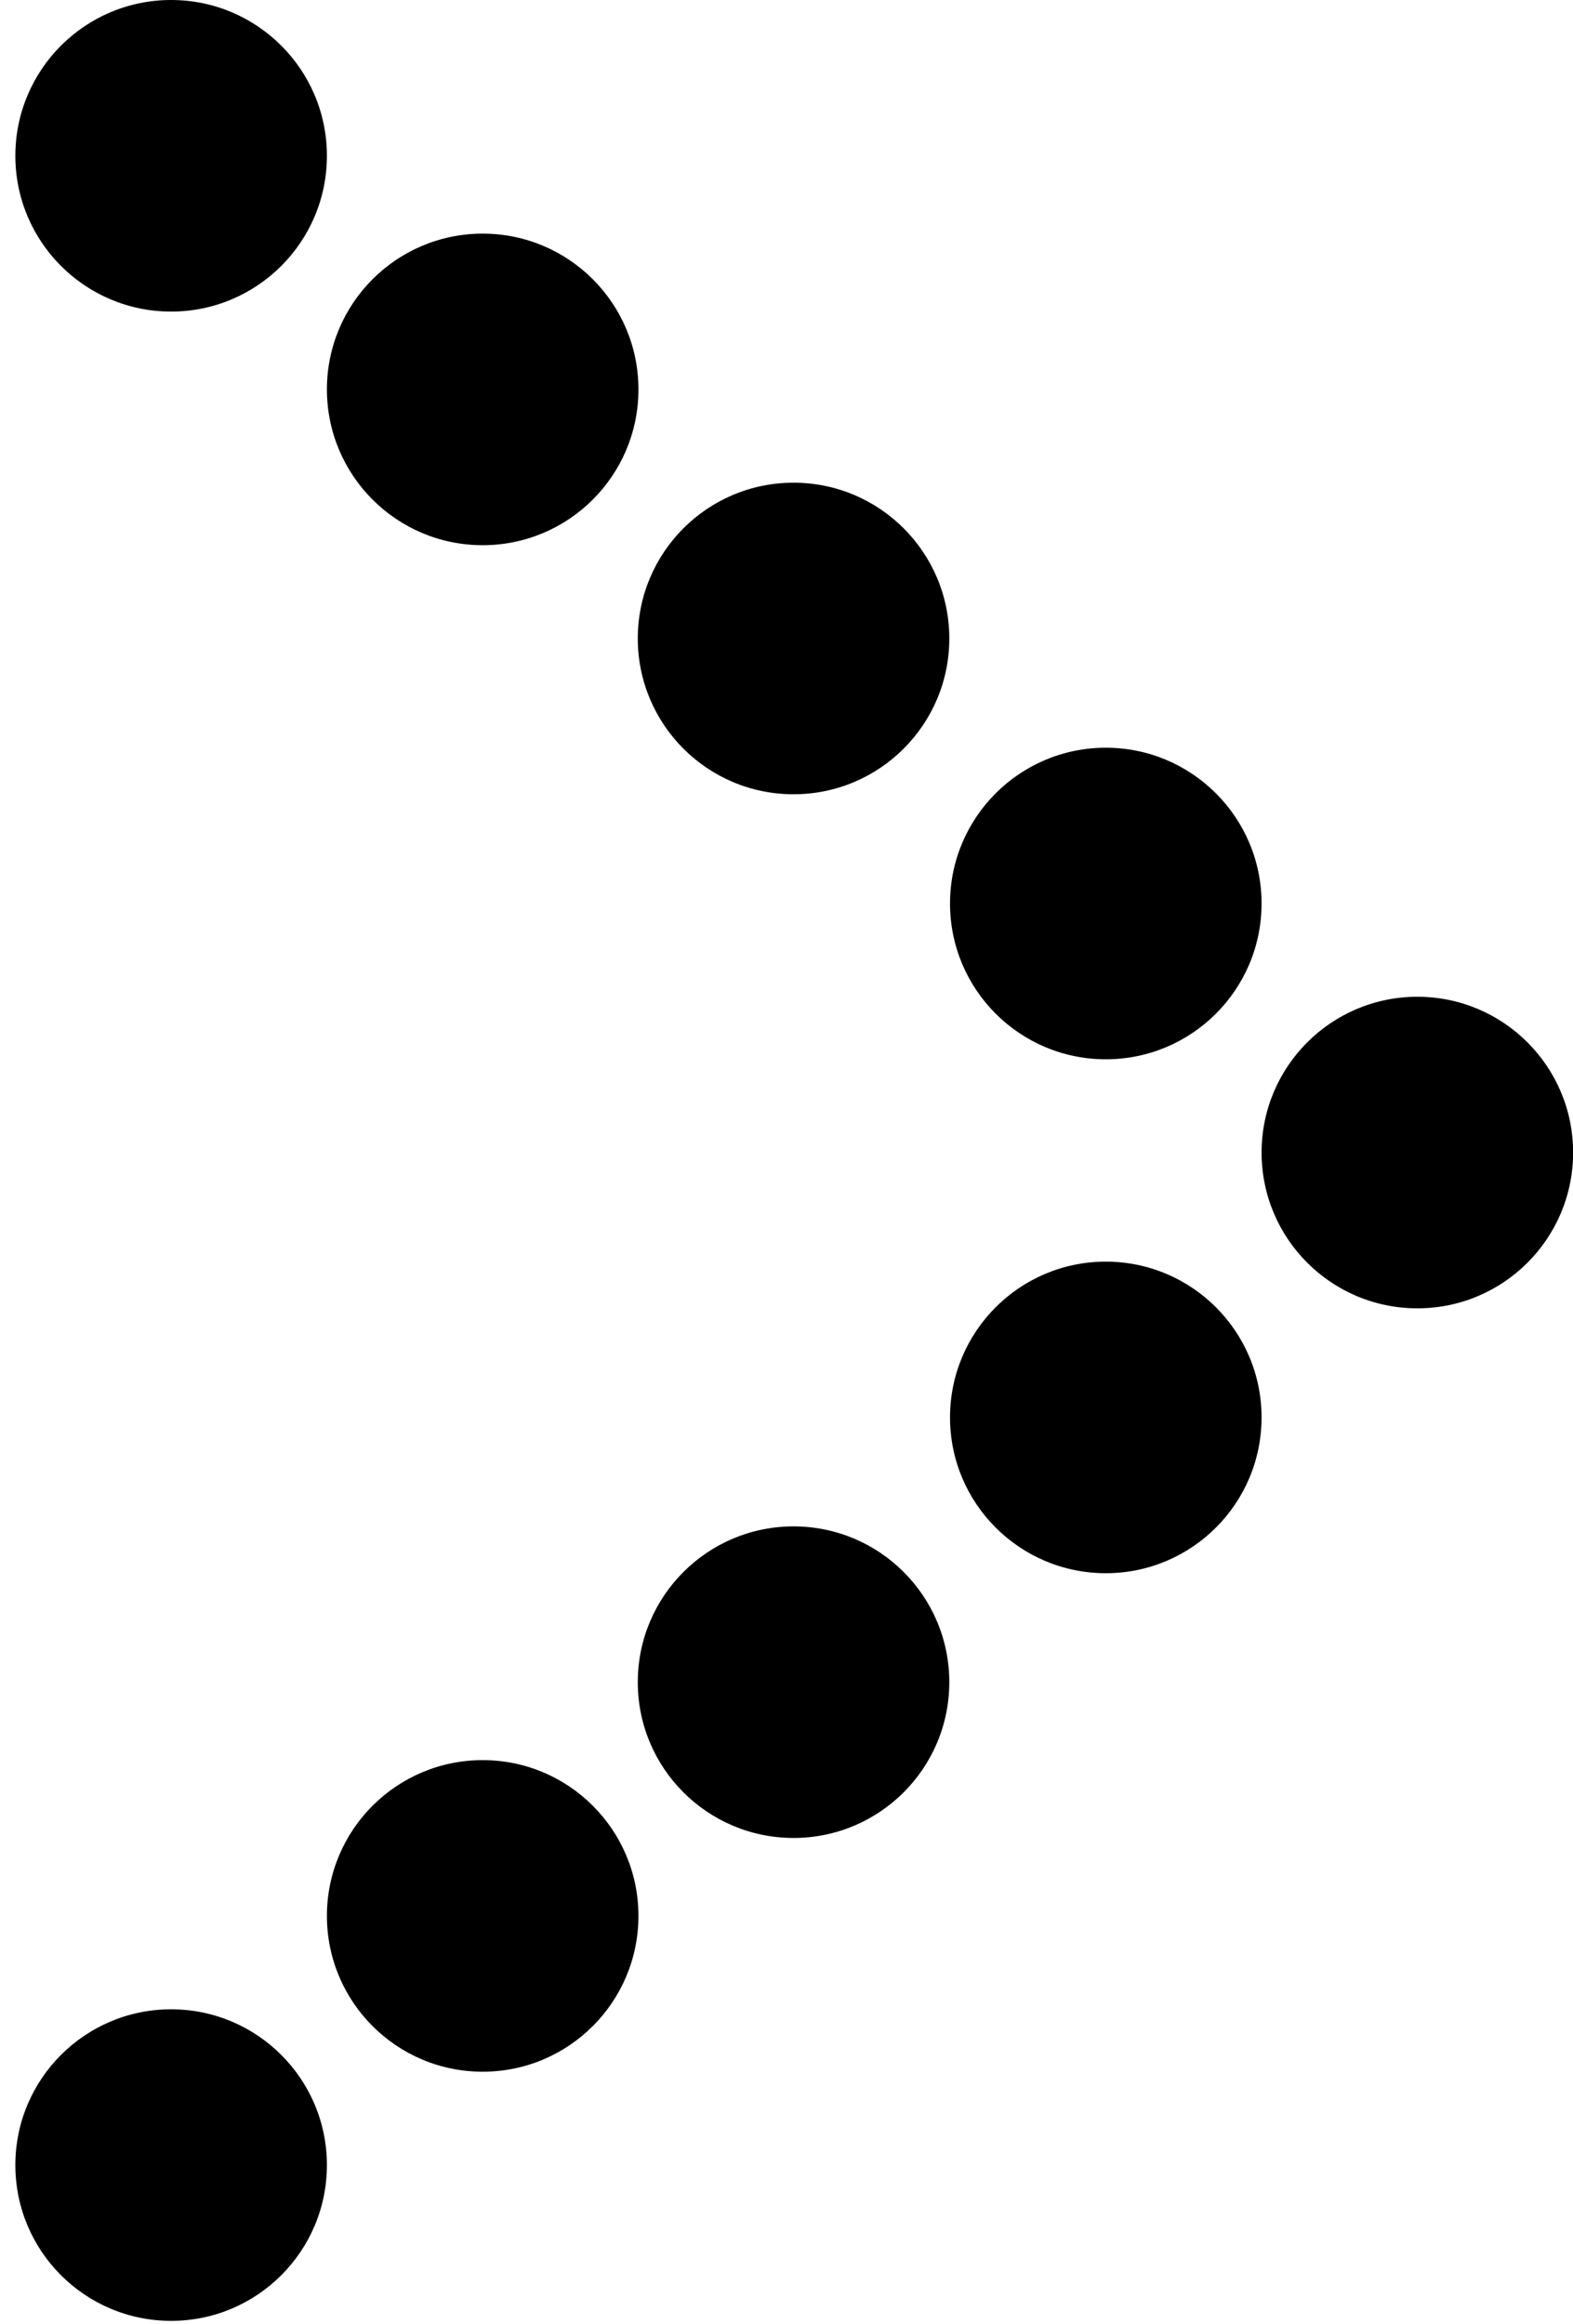 <svg width="88" height="130" viewBox="0 0 88 130" fill="none" xmlns="http://www.w3.org/2000/svg">
<path d="M9.573 112.391C14.386 112.391 18.288 116.292 18.288 121.104C18.288 125.917 14.386 129.818 9.573 129.818C4.761 129.818 0.859 125.917 0.859 121.104C0.859 116.292 4.761 112.391 9.573 112.391ZM27.003 98.453C31.816 98.453 35.717 102.355 35.717 107.167C35.717 111.98 31.816 115.882 27.003 115.882C22.19 115.882 18.289 111.98 18.289 107.167C18.289 102.355 22.19 98.453 27.003 98.453ZM44.394 85.379C49.206 85.379 53.108 89.28 53.108 94.093C53.108 98.906 49.206 102.807 44.394 102.807C39.581 102.806 35.68 98.906 35.68 94.093C35.68 89.281 39.581 85.379 44.394 85.379ZM61.863 70.57C66.675 70.57 70.577 74.472 70.577 79.284C70.577 84.097 66.675 87.998 61.863 87.998C57.05 87.998 53.148 84.097 53.148 79.284C53.149 74.472 57.05 70.57 61.863 70.57ZM79.292 55.754C84.105 55.754 88.006 59.655 88.006 64.468C88.006 69.28 84.105 73.182 79.292 73.182C74.48 73.182 70.578 69.28 70.578 64.468C70.578 59.655 74.48 55.754 79.292 55.754ZM61.863 41.824C66.675 41.824 70.577 45.726 70.577 50.538C70.577 55.351 66.675 59.252 61.863 59.252C57.05 59.252 53.148 55.351 53.148 50.538C53.149 45.725 57.05 41.824 61.863 41.824ZM44.394 27C49.206 27 53.108 30.901 53.108 35.714C53.108 40.526 49.206 44.428 44.394 44.428C39.581 44.428 35.68 40.526 35.68 35.714C35.68 30.901 39.581 27 44.394 27ZM27.003 13.068C31.816 13.068 35.717 16.97 35.717 21.782C35.717 26.595 31.816 30.496 27.003 30.496C22.19 30.496 18.289 26.595 18.289 21.782C18.289 16.97 22.19 13.068 27.003 13.068ZM9.573 0C14.386 0 18.288 3.901 18.288 8.714C18.288 13.526 14.386 17.428 9.573 17.428C4.761 17.428 0.859 13.527 0.859 8.714C0.86 3.901 4.761 0 9.573 0Z" fill="black"/>
</svg>
